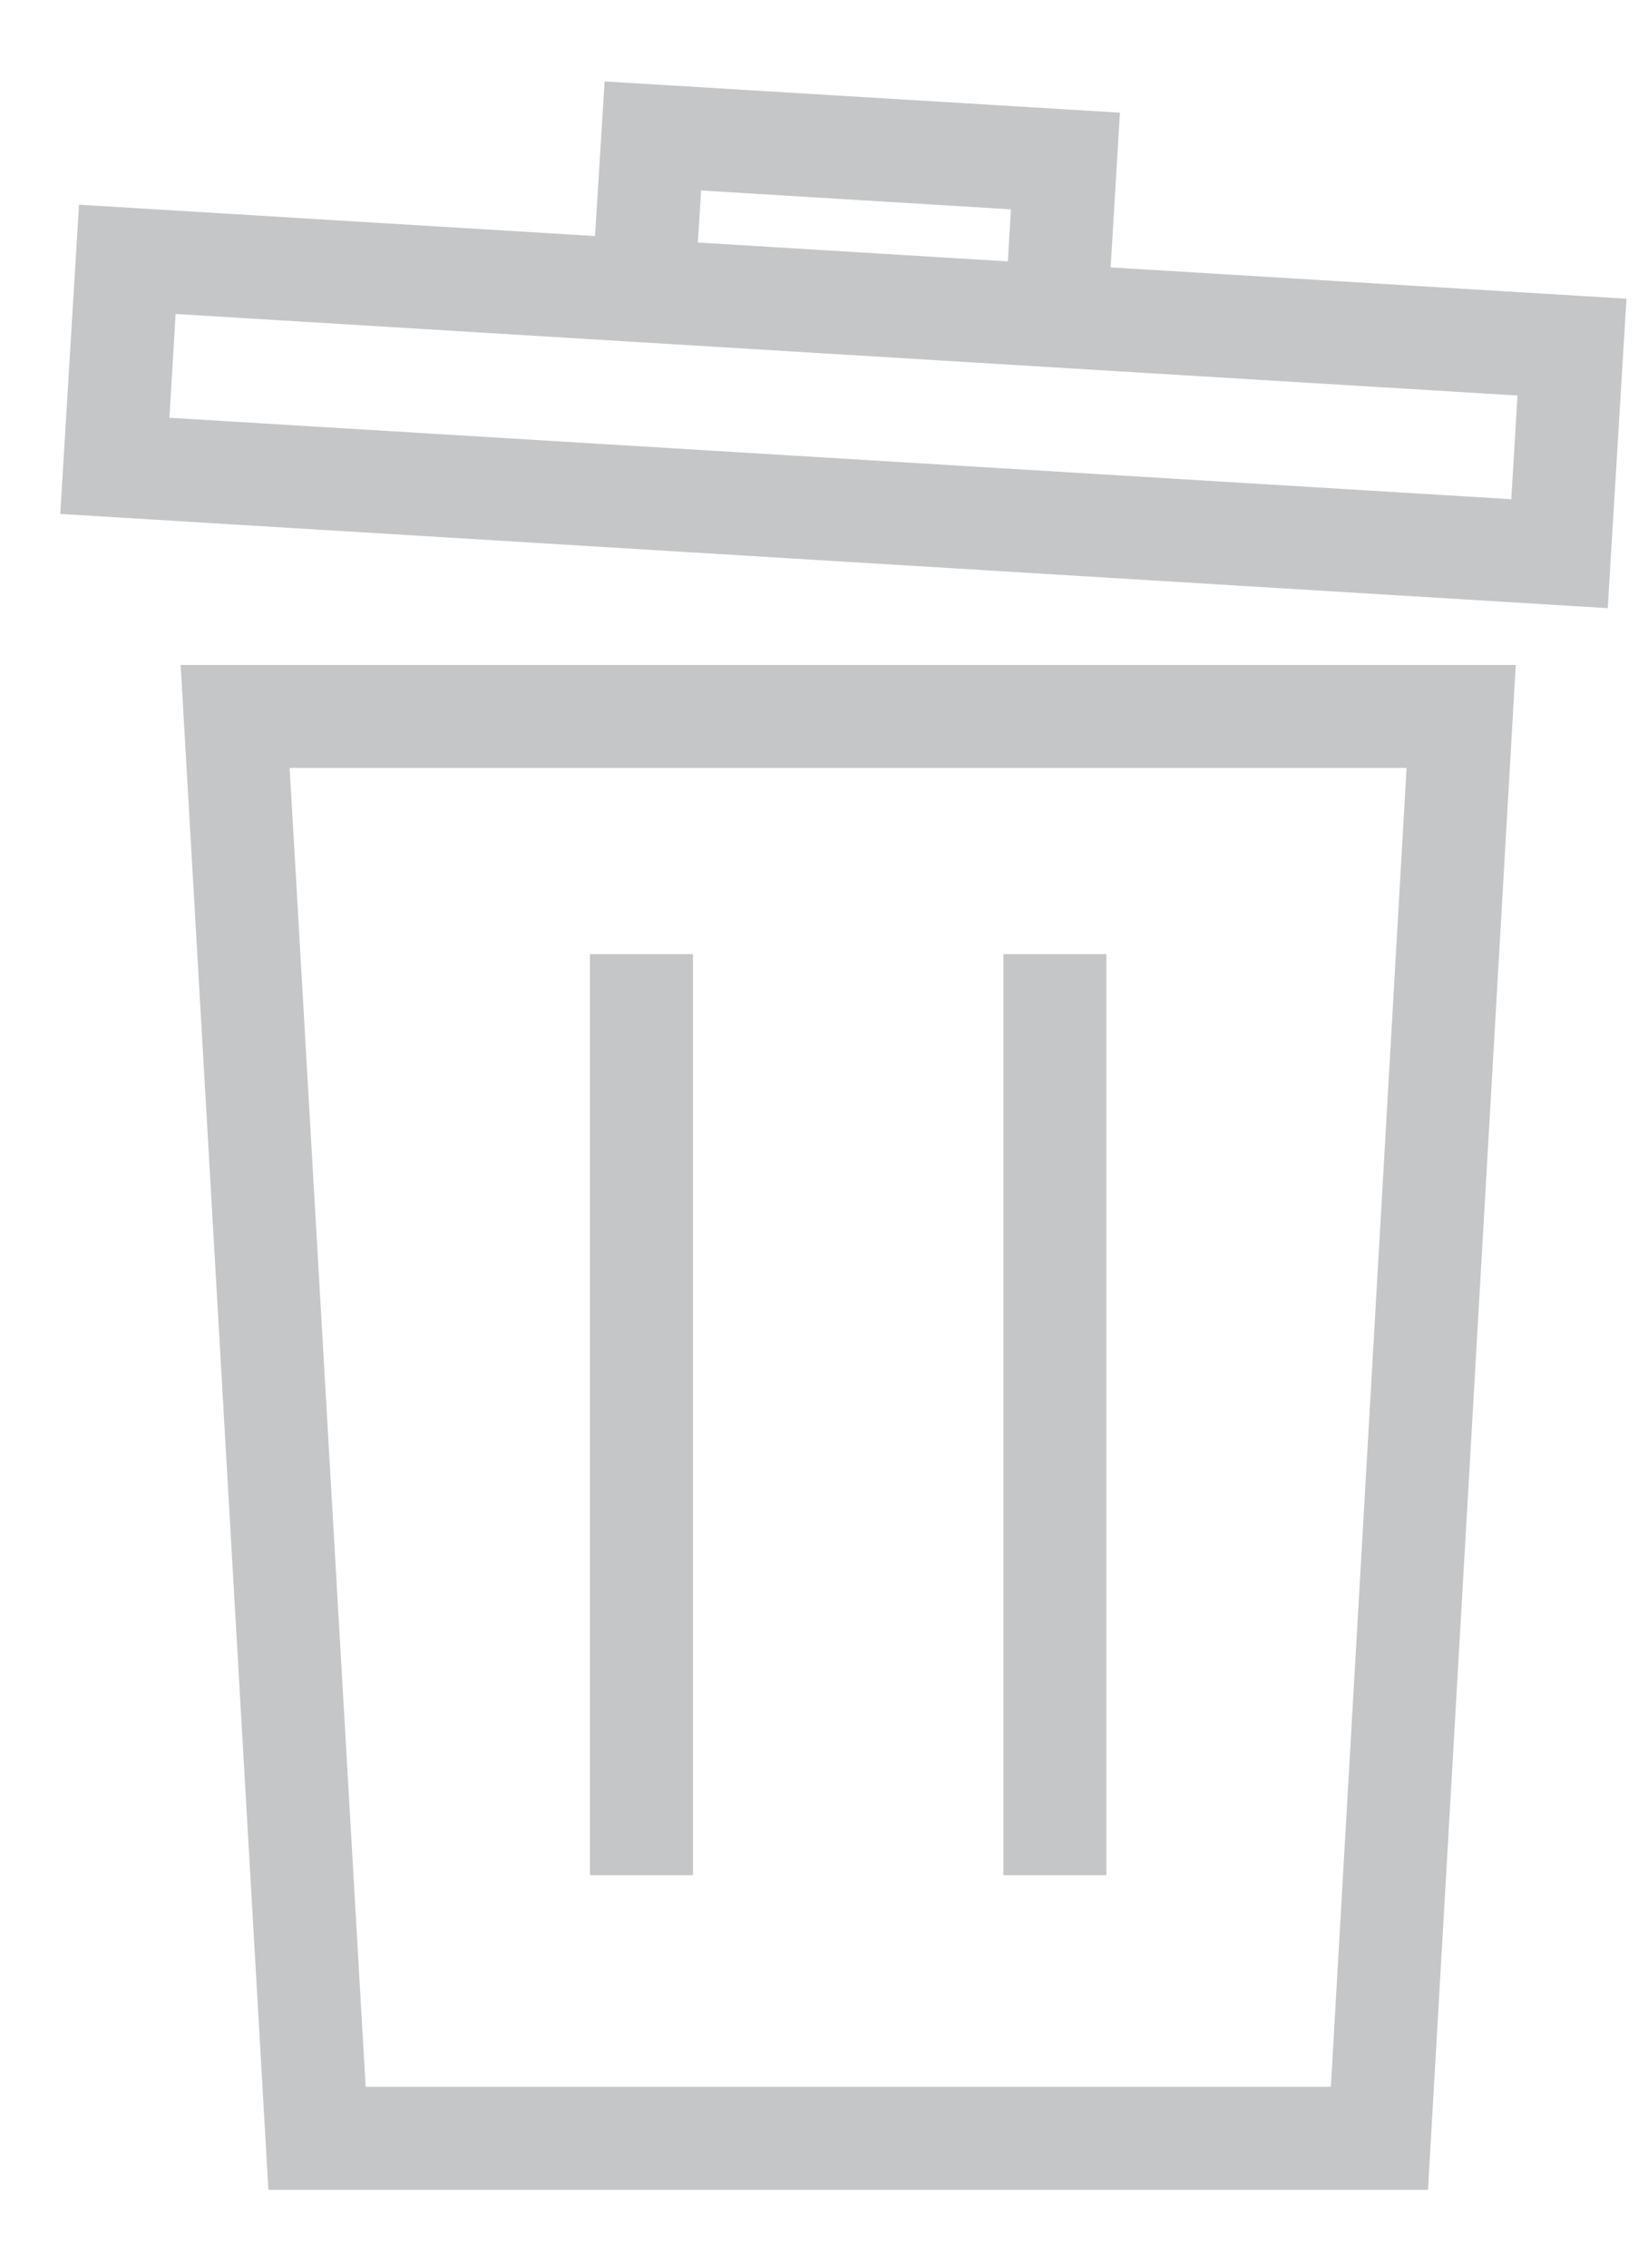 <svg width="16" height="22" viewBox="0 0 16 22" xmlns="http://www.w3.org/2000/svg"><title>DeleteHover</title><desc>Created with Sketch.</desc><g fill="none" fill-rule="evenodd"><g fill="#C5C6C7"><g><path d="M2.606 21.245h11.258l.852-14.794H1.754l.852 14.795zM13.656 7.45l-.735 12.795H3.55L2.812 7.45h10.844z"/><path d="M10.783 2.596l.09-1.503L5.87.79 5.777 2.29l-5.01-.304-.182 3 15.024.914.182-3.002-5.01-.304zm-3.976-.748l3.008.183-.03.505-3.01-.183.032-.504zm7.866 2.995l-13.028-.79.06-1.007 4.012.244 5.006.304 4.01.243-.06 1.006z"/><path d="M5.728 9.257h1v8.935h-1V9.257z"/><path d="M9.742 9.257h1v8.935h-1V9.257z"/></g></g></g></svg>